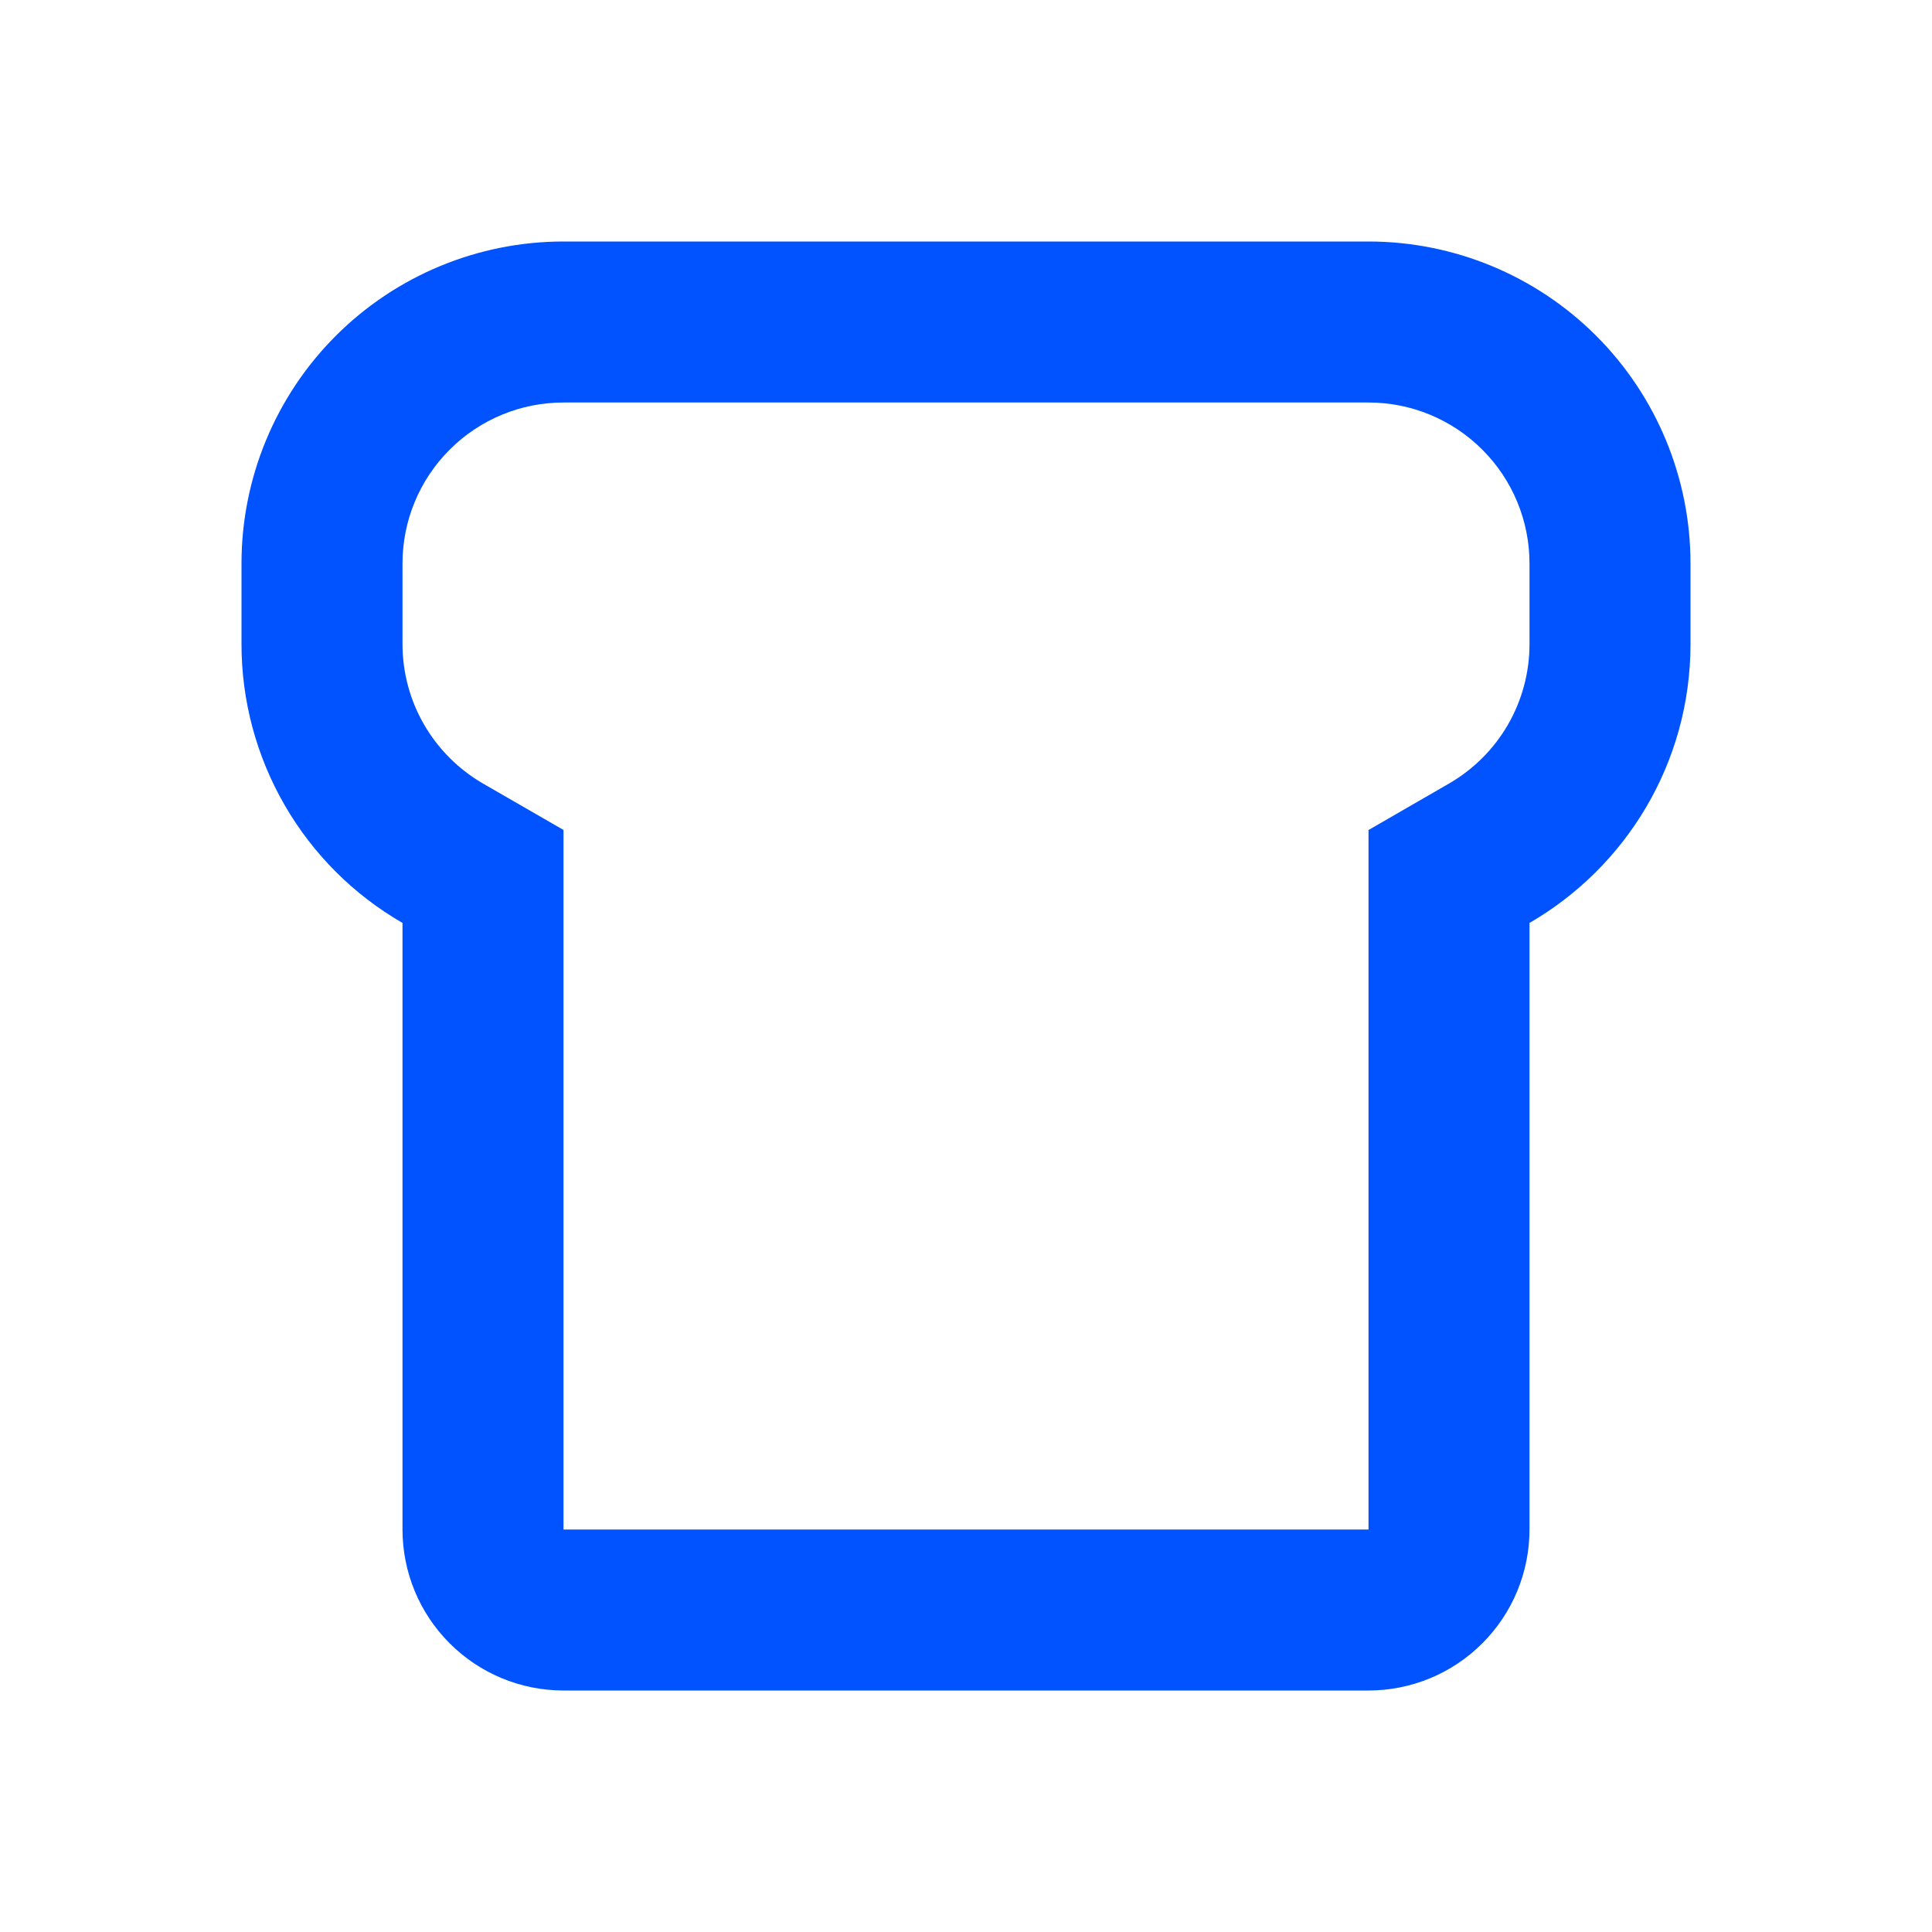<svg width="48" height="48" viewBox="0 0 48 48" fill="none" xmlns="http://www.w3.org/2000/svg">
<path d="M34 38V20.622L35.998 19.468C36.607 19.117 37.113 18.612 37.465 18.003C37.816 17.394 38.001 16.703 38 16V14C38 12.939 37.579 11.922 36.828 11.172C36.078 10.421 35.061 10 34 10H14C12.939 10 11.922 10.421 11.172 11.172C10.421 11.922 10 12.939 10 14V16C10 17.446 10.772 18.754 12.002 19.468L14 20.62V38H34ZM38 38C38 39.061 37.579 40.078 36.828 40.828C36.078 41.579 35.061 42 34 42H14C12.939 42 11.922 41.579 11.172 40.828C10.421 40.078 10 39.061 10 38V22.93C8.783 22.228 7.773 21.218 7.071 20.001C6.369 18.785 5.999 17.405 6 16V14C6 11.878 6.843 9.843 8.343 8.343C9.843 6.843 11.878 6 14 6H34C36.122 6 38.157 6.843 39.657 8.343C41.157 9.843 42 11.878 42 14V16C42 18.96 40.392 21.546 38 22.93V38Z" fill="#0153FF"/>
</svg>
